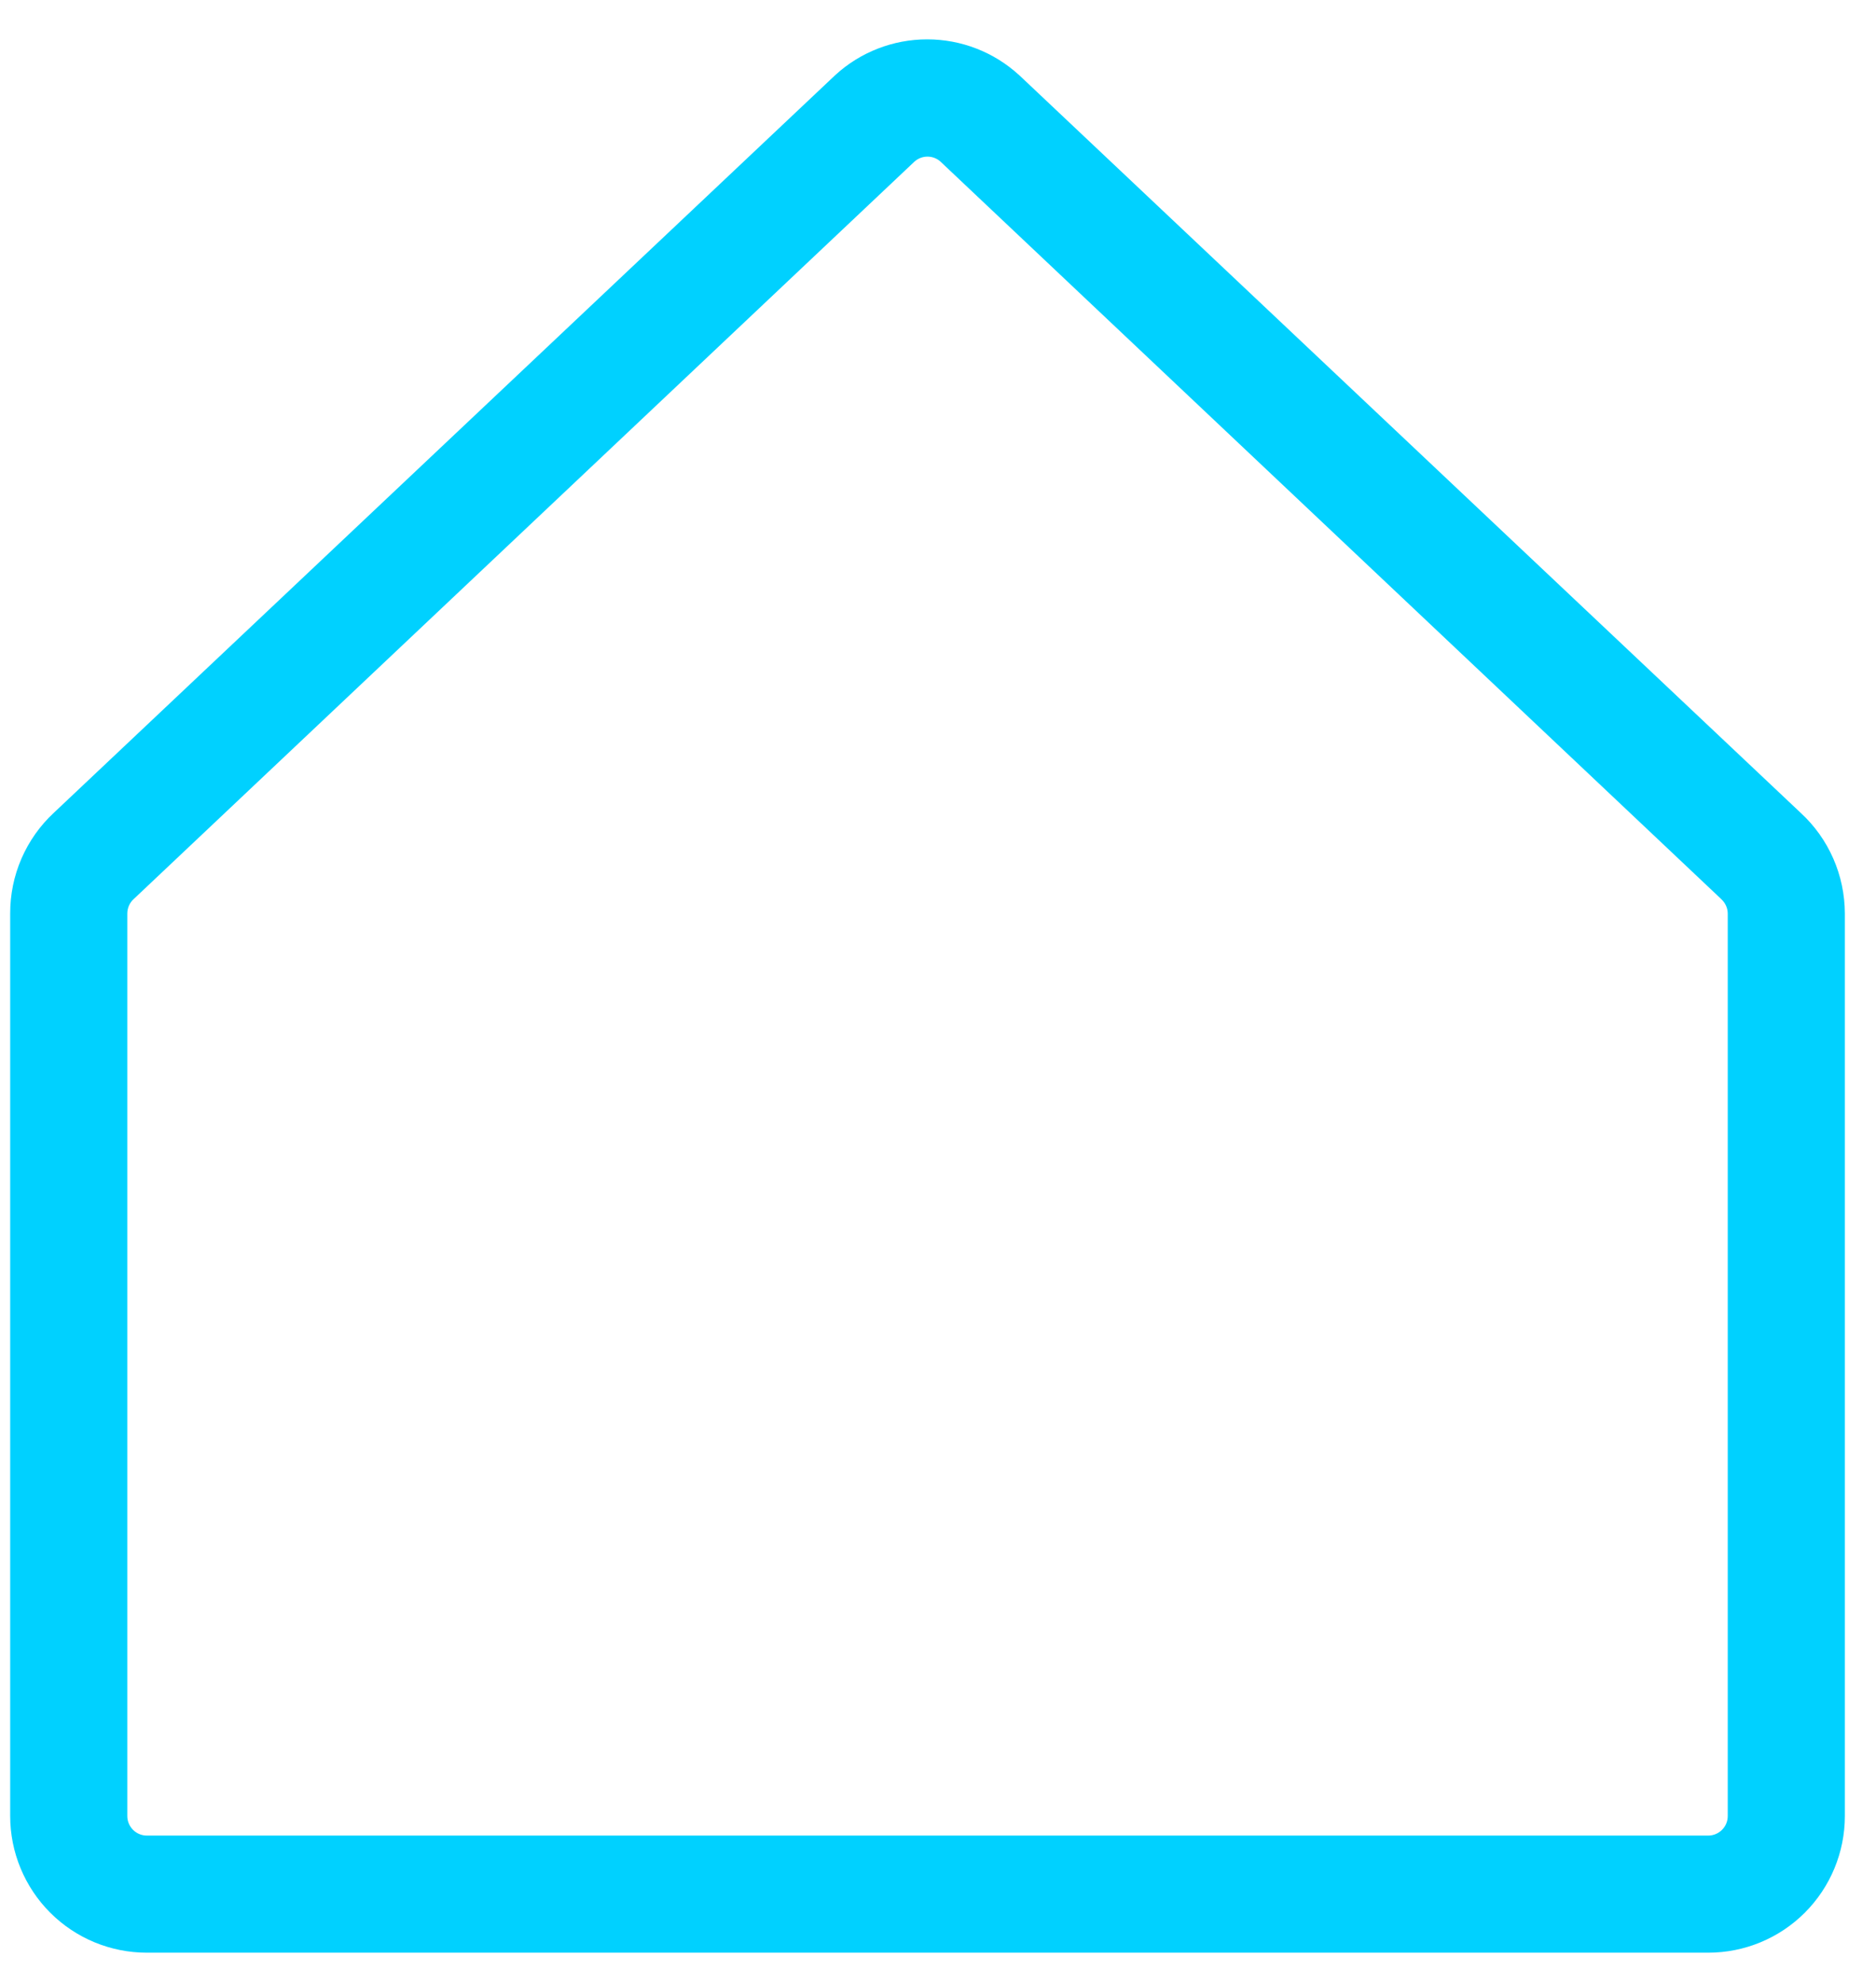 <svg width="35" height="37" viewBox="0 0 35 37" fill="none" xmlns="http://www.w3.org/2000/svg">
<path d="M33.594 15.159L19.029 1.415L19.012 1.4C18.544 0.971 17.933 0.734 17.298 0.734C16.664 0.734 16.052 0.971 15.584 1.4L15.568 1.415L1.002 15.161C0.745 15.4 0.54 15.691 0.4 16.014C0.26 16.337 0.189 16.686 0.19 17.038V33.87C0.19 34.545 0.459 35.194 0.937 35.672C1.415 36.15 2.063 36.418 2.739 36.418H31.87C32.546 36.418 33.194 36.15 33.672 35.672C34.15 35.194 34.419 34.545 34.419 33.87V17.038C34.418 16.684 34.345 16.335 34.203 16.012C34.061 15.688 33.854 15.398 33.594 15.159ZM32.234 33.87C32.234 33.966 32.196 34.059 32.127 34.127C32.059 34.195 31.966 34.234 31.87 34.234H2.739C2.643 34.234 2.55 34.195 2.482 34.127C2.414 34.059 2.375 33.966 2.375 33.87V17.038C2.375 16.987 2.386 16.937 2.406 16.89C2.426 16.844 2.456 16.802 2.494 16.768L2.51 16.753L17.064 3.011C17.131 2.953 17.216 2.921 17.304 2.921C17.392 2.921 17.477 2.953 17.543 3.011L32.099 16.755L32.114 16.77C32.151 16.804 32.182 16.846 32.202 16.892C32.223 16.938 32.234 16.989 32.234 17.039V33.87Z" fill="#00D1FF"/>
</svg>

